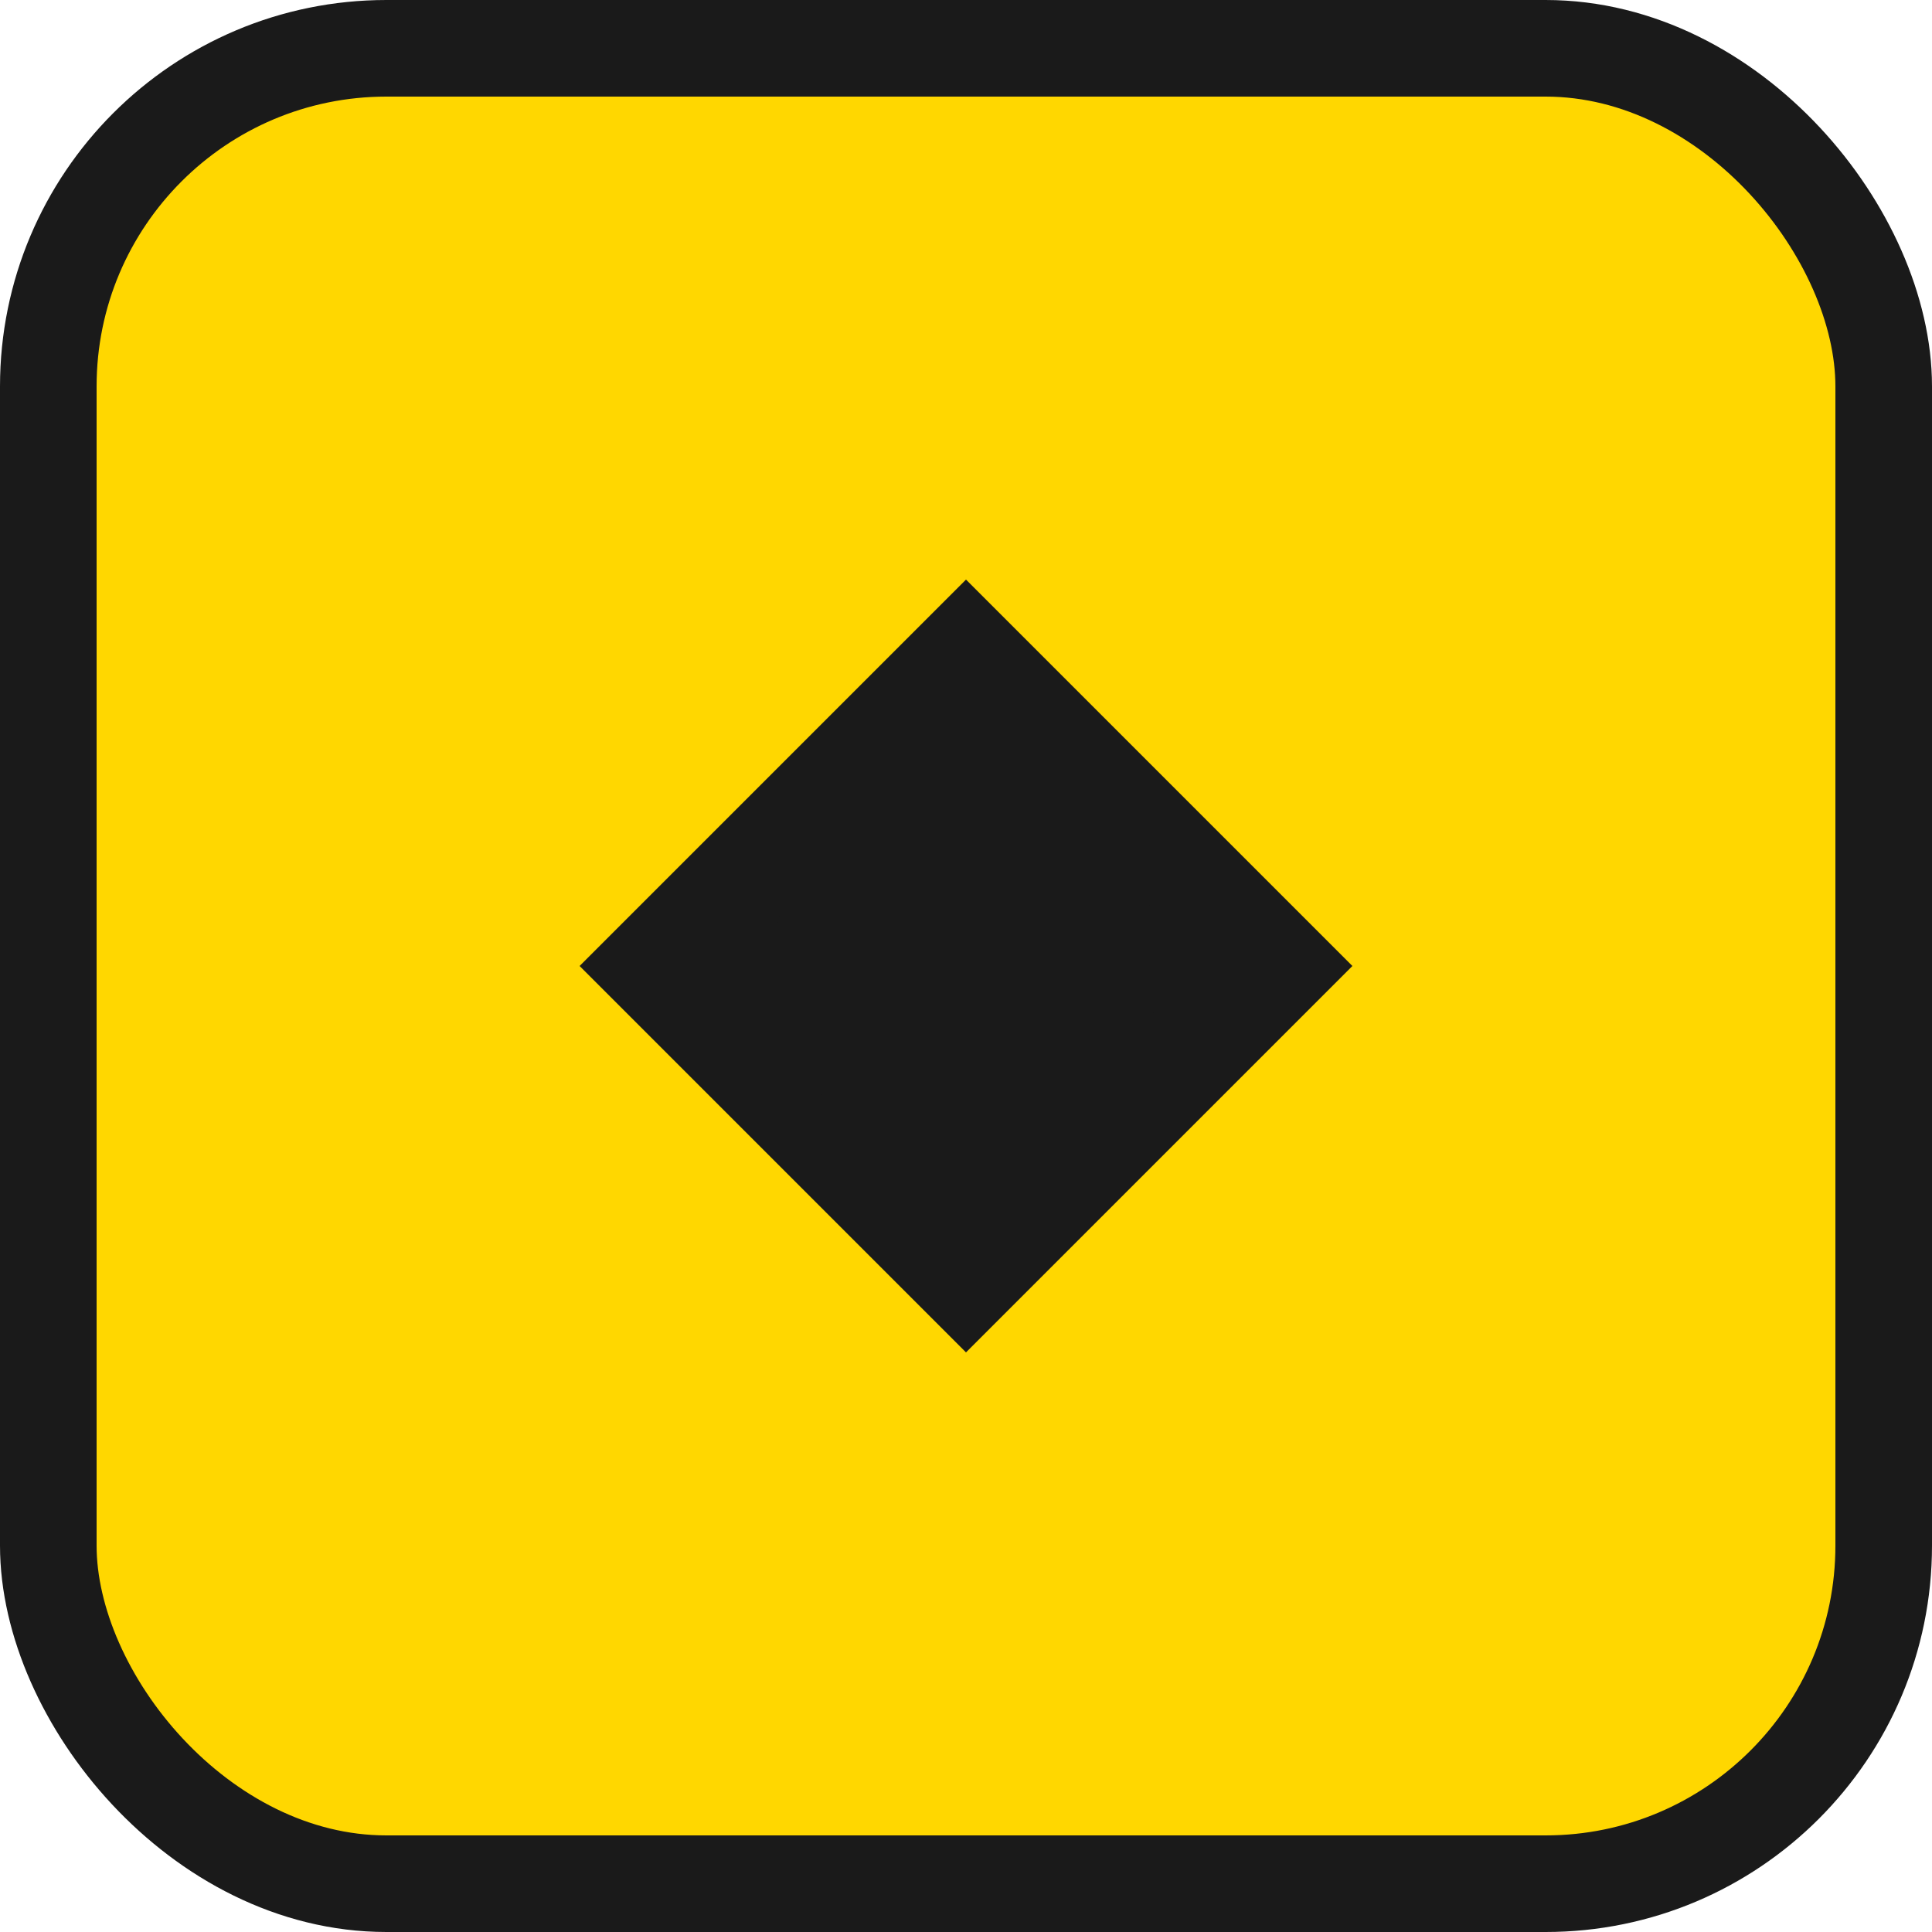 <svg width="40" height="40" viewBox="0 0 40 40" fill="none" xmlns="http://www.w3.org/2000/svg">
    <!-- Border -->
    <rect x="1" y="1" width="38" height="38" rx="7" fill="#FFD700" stroke="#1A1A1A" stroke-width="2"/>
    <path d="M12 20L20 12L28 20L20 28L12 20Z" fill="#1A1A1A"/>
    <circle cx="20" cy="20" r="4" fill="#1A1A1A"/>
</svg> 